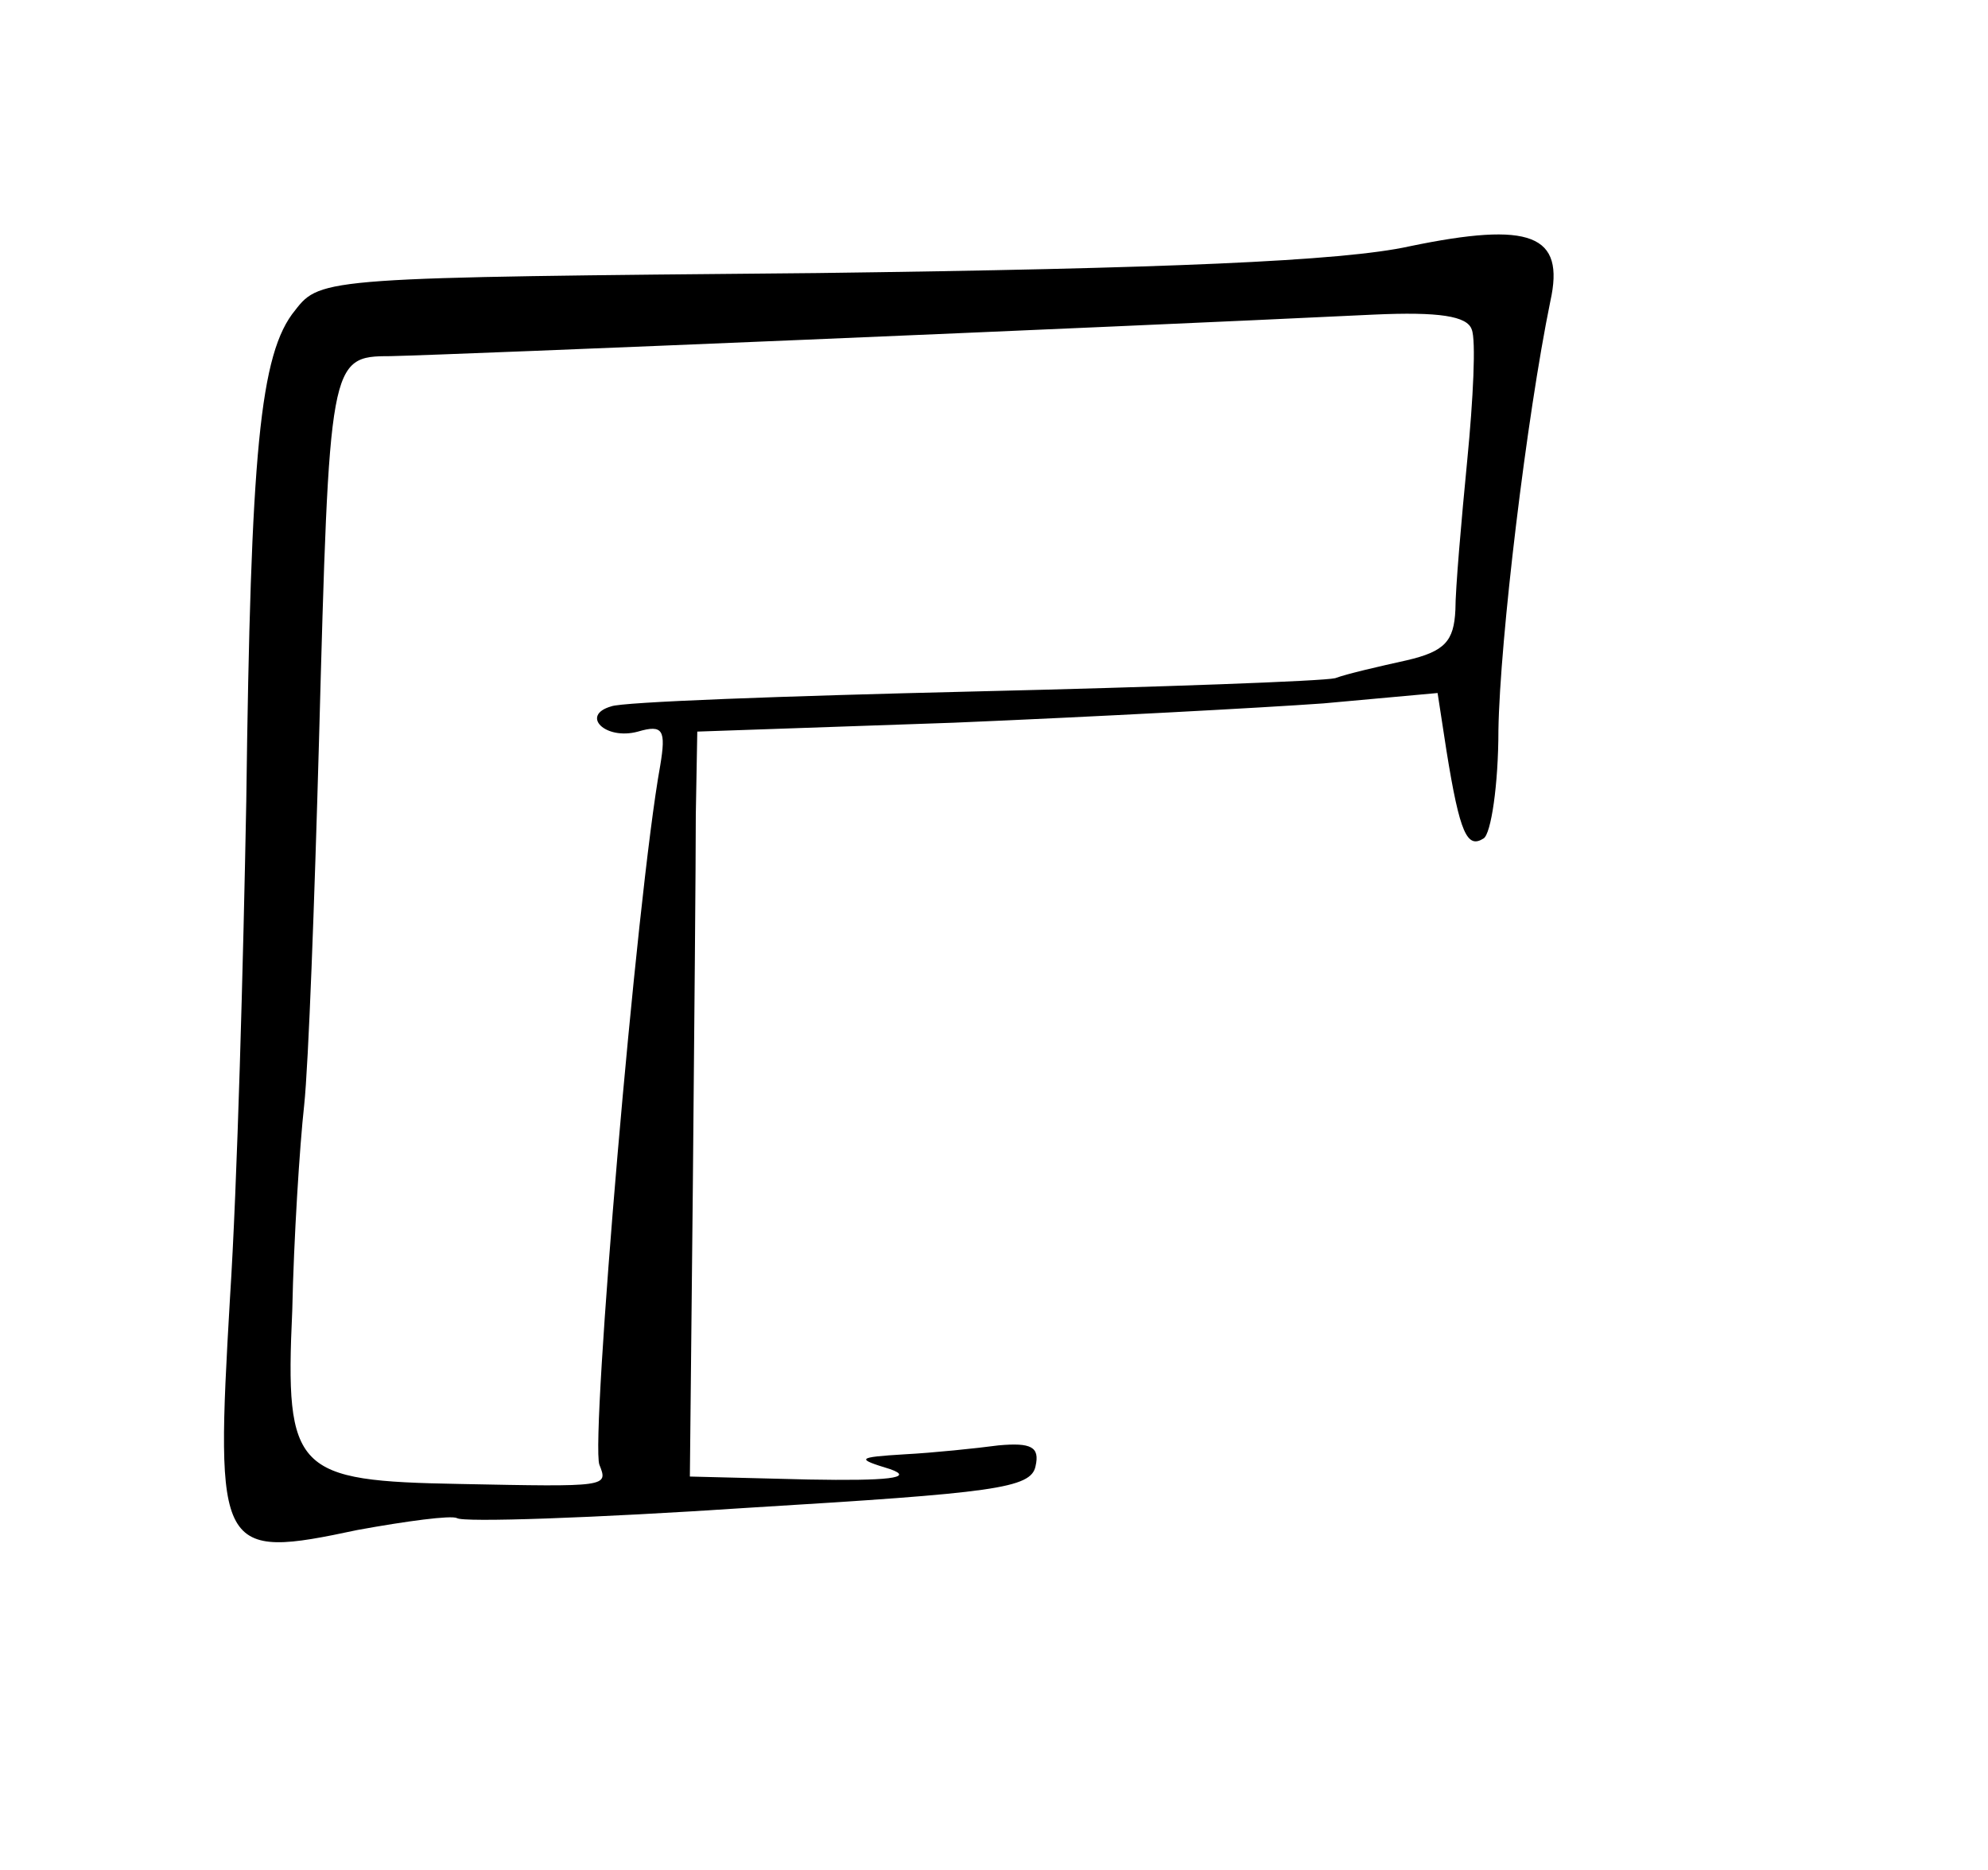 <?xml version="1.0" standalone="no"?>
<!DOCTYPE svg PUBLIC "-//W3C//DTD SVG 20010904//EN"
 "http://www.w3.org/TR/2001/REC-SVG-20010904/DTD/svg10.dtd">
<svg version="1.0" xmlns="http://www.w3.org/2000/svg"
 width="134pt" height="126pt" viewBox="0 0 134 126"
 preserveAspectRatio="xMidYMid meet">
<g transform="translate(0,126) scale(0.1,-0.1)"
fill="#000000" stroke="none">
<path d="M950 1094 c-45 -10 -166 -15 -399 -18 -331 -3 -335 -3 -352 -25 -24
-29 -30 -96 -33 -331 -2 -107 -6 -258 -11 -335 -10 -172 -8 -176 86 -156 33 6
63 10 67 8 4 -3 92 0 197 7 165 10 190 13 193 28 3 13 -3 16 -25 14 -15 -2
-44 -5 -63 -6 -33 -2 -33 -3 -10 -10 17 -6 -2 -8 -55 -7 l-80 2 2 195 c1 107
2 220 2 251 l1 56 173 6 c95 4 207 10 249 13 l77 7 6 -39 c9 -56 14 -66 25
-59 5 3 10 36 10 73 1 61 19 211 35 289 10 45 -13 54 -95 37z m42 -56 c3 -7 1
-47 -3 -88 -4 -41 -8 -87 -8 -101 -1 -21 -7 -28 -33 -34 -18 -4 -40 -9 -48
-12 -8 -2 -118 -6 -245 -9 -126 -3 -236 -7 -243 -10 -21 -6 -4 -23 18 -17 17
5 19 1 15 -23 -16 -88 -47 -454 -41 -471 6 -15 6 -15 -94 -13 -111 2 -118 8
-113 117 1 48 5 111 8 138 3 28 7 138 10 245 7 257 7 260 48 260 45 1 476 19
663 28 44 2 63 -1 66 -10z"/>
</g>
</svg>
